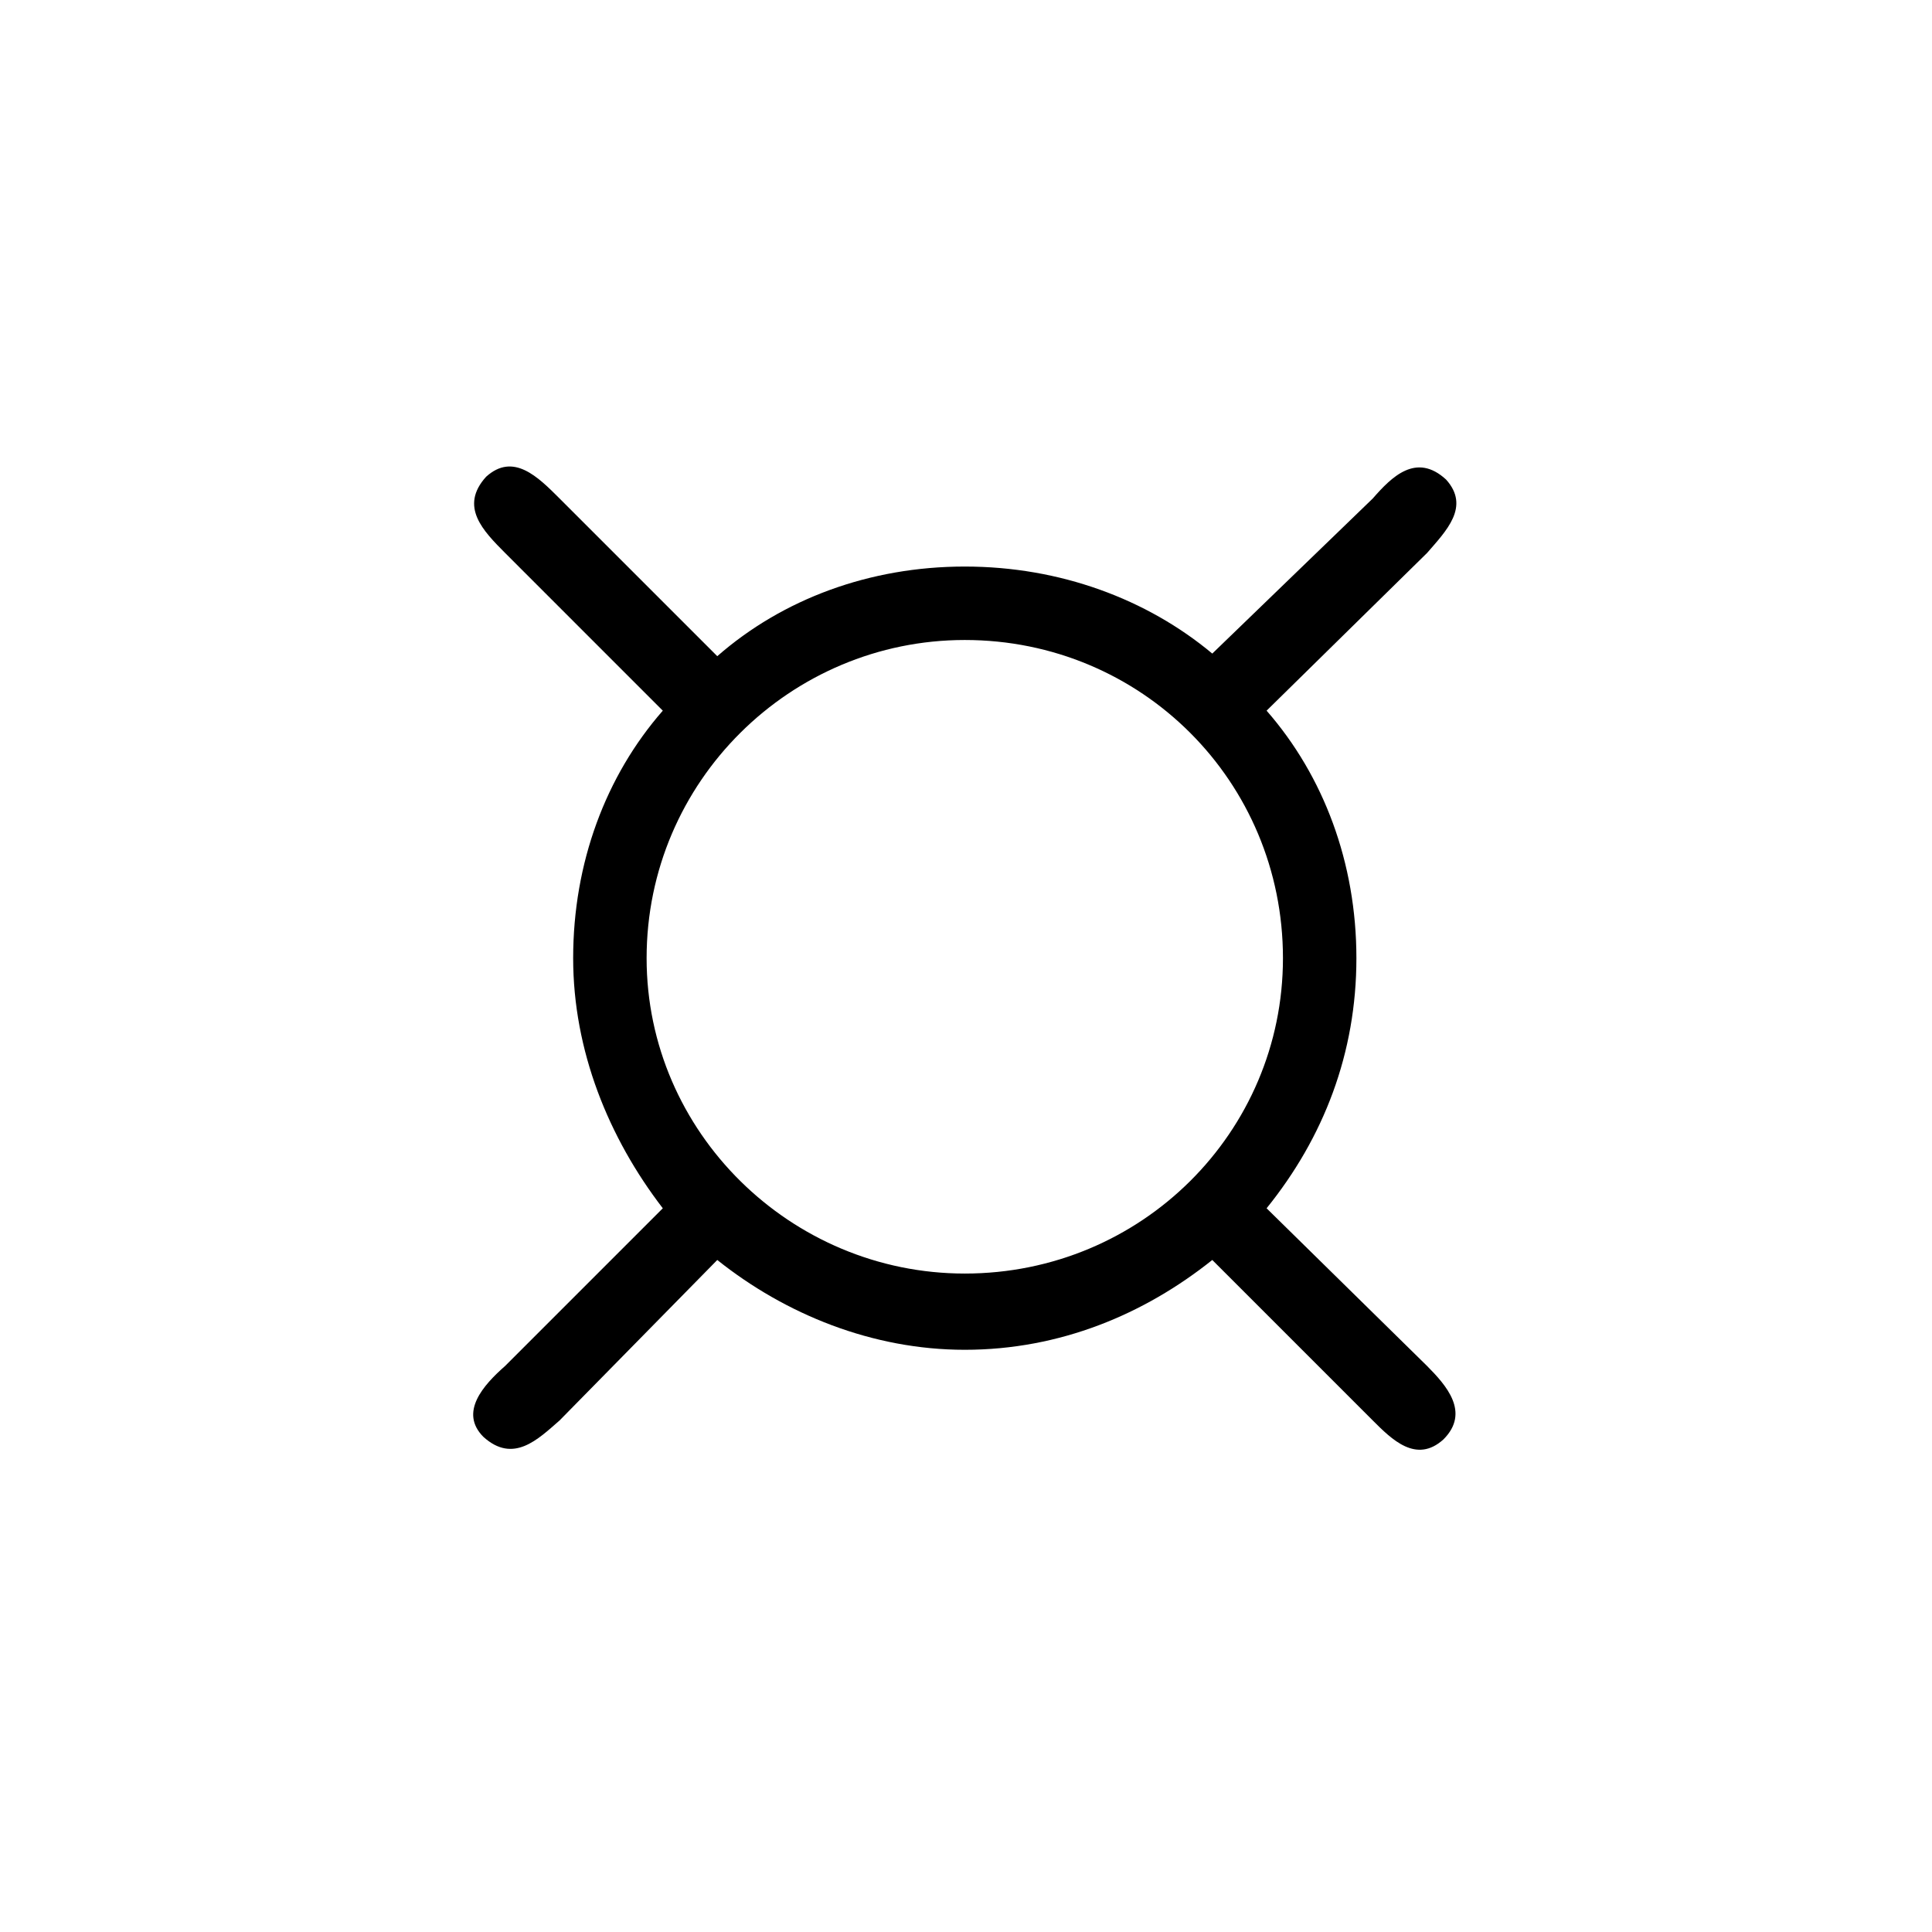 <?xml version="1.0" encoding="UTF-8"?>
<svg xmlns="http://www.w3.org/2000/svg" xmlns:xlink="http://www.w3.org/1999/xlink" width="11.1" height="11.1" viewBox="0 0 11.1 11.1">
<defs>
<g>
<g id="glyph-0-0">
<path d="M 7.312 -5.734 C 7.141 -5.891 7 -5.75 6.891 -5.625 L 5.969 -4.734 C 5.594 -5.047 5.094 -5.234 4.547 -5.234 C 4 -5.234 3.5 -5.047 3.125 -4.719 L 2.219 -5.625 C 2.094 -5.75 1.953 -5.891 1.797 -5.75 C 1.641 -5.578 1.781 -5.438 1.906 -5.312 L 2.812 -4.406 C 2.484 -4.031 2.297 -3.531 2.297 -2.984 C 2.297 -2.453 2.5 -1.953 2.812 -1.547 L 1.906 -0.641 C 1.781 -0.531 1.641 -0.375 1.781 -0.234 C 1.953 -0.078 2.094 -0.219 2.219 -0.328 L 3.125 -1.25 C 3.516 -0.938 4.016 -0.734 4.547 -0.734 C 5.094 -0.734 5.578 -0.938 5.969 -1.25 L 6.891 -0.328 C 7 -0.219 7.141 -0.078 7.297 -0.219 C 7.453 -0.375 7.312 -0.531 7.203 -0.641 L 6.281 -1.547 C 6.609 -1.953 6.797 -2.438 6.797 -2.984 C 6.797 -3.531 6.609 -4.031 6.281 -4.406 L 7.203 -5.312 C 7.312 -5.438 7.453 -5.578 7.312 -5.734 Z M 6.375 -2.984 C 6.375 -1.984 5.562 -1.172 4.547 -1.172 C 3.547 -1.172 2.719 -1.984 2.719 -2.984 C 2.719 -4 3.547 -4.812 4.547 -4.812 C 5.562 -4.812 6.375 -4 6.375 -2.984 Z M 6.375 -2.984 "/>
</g>
</g>
</defs>
<g fill="rgb(0%, 0%, 0%)" fill-opacity="1">
<use xlink:href="#glyph-0-0" x="0.996" y="8.489"/>
</g>
</svg>
